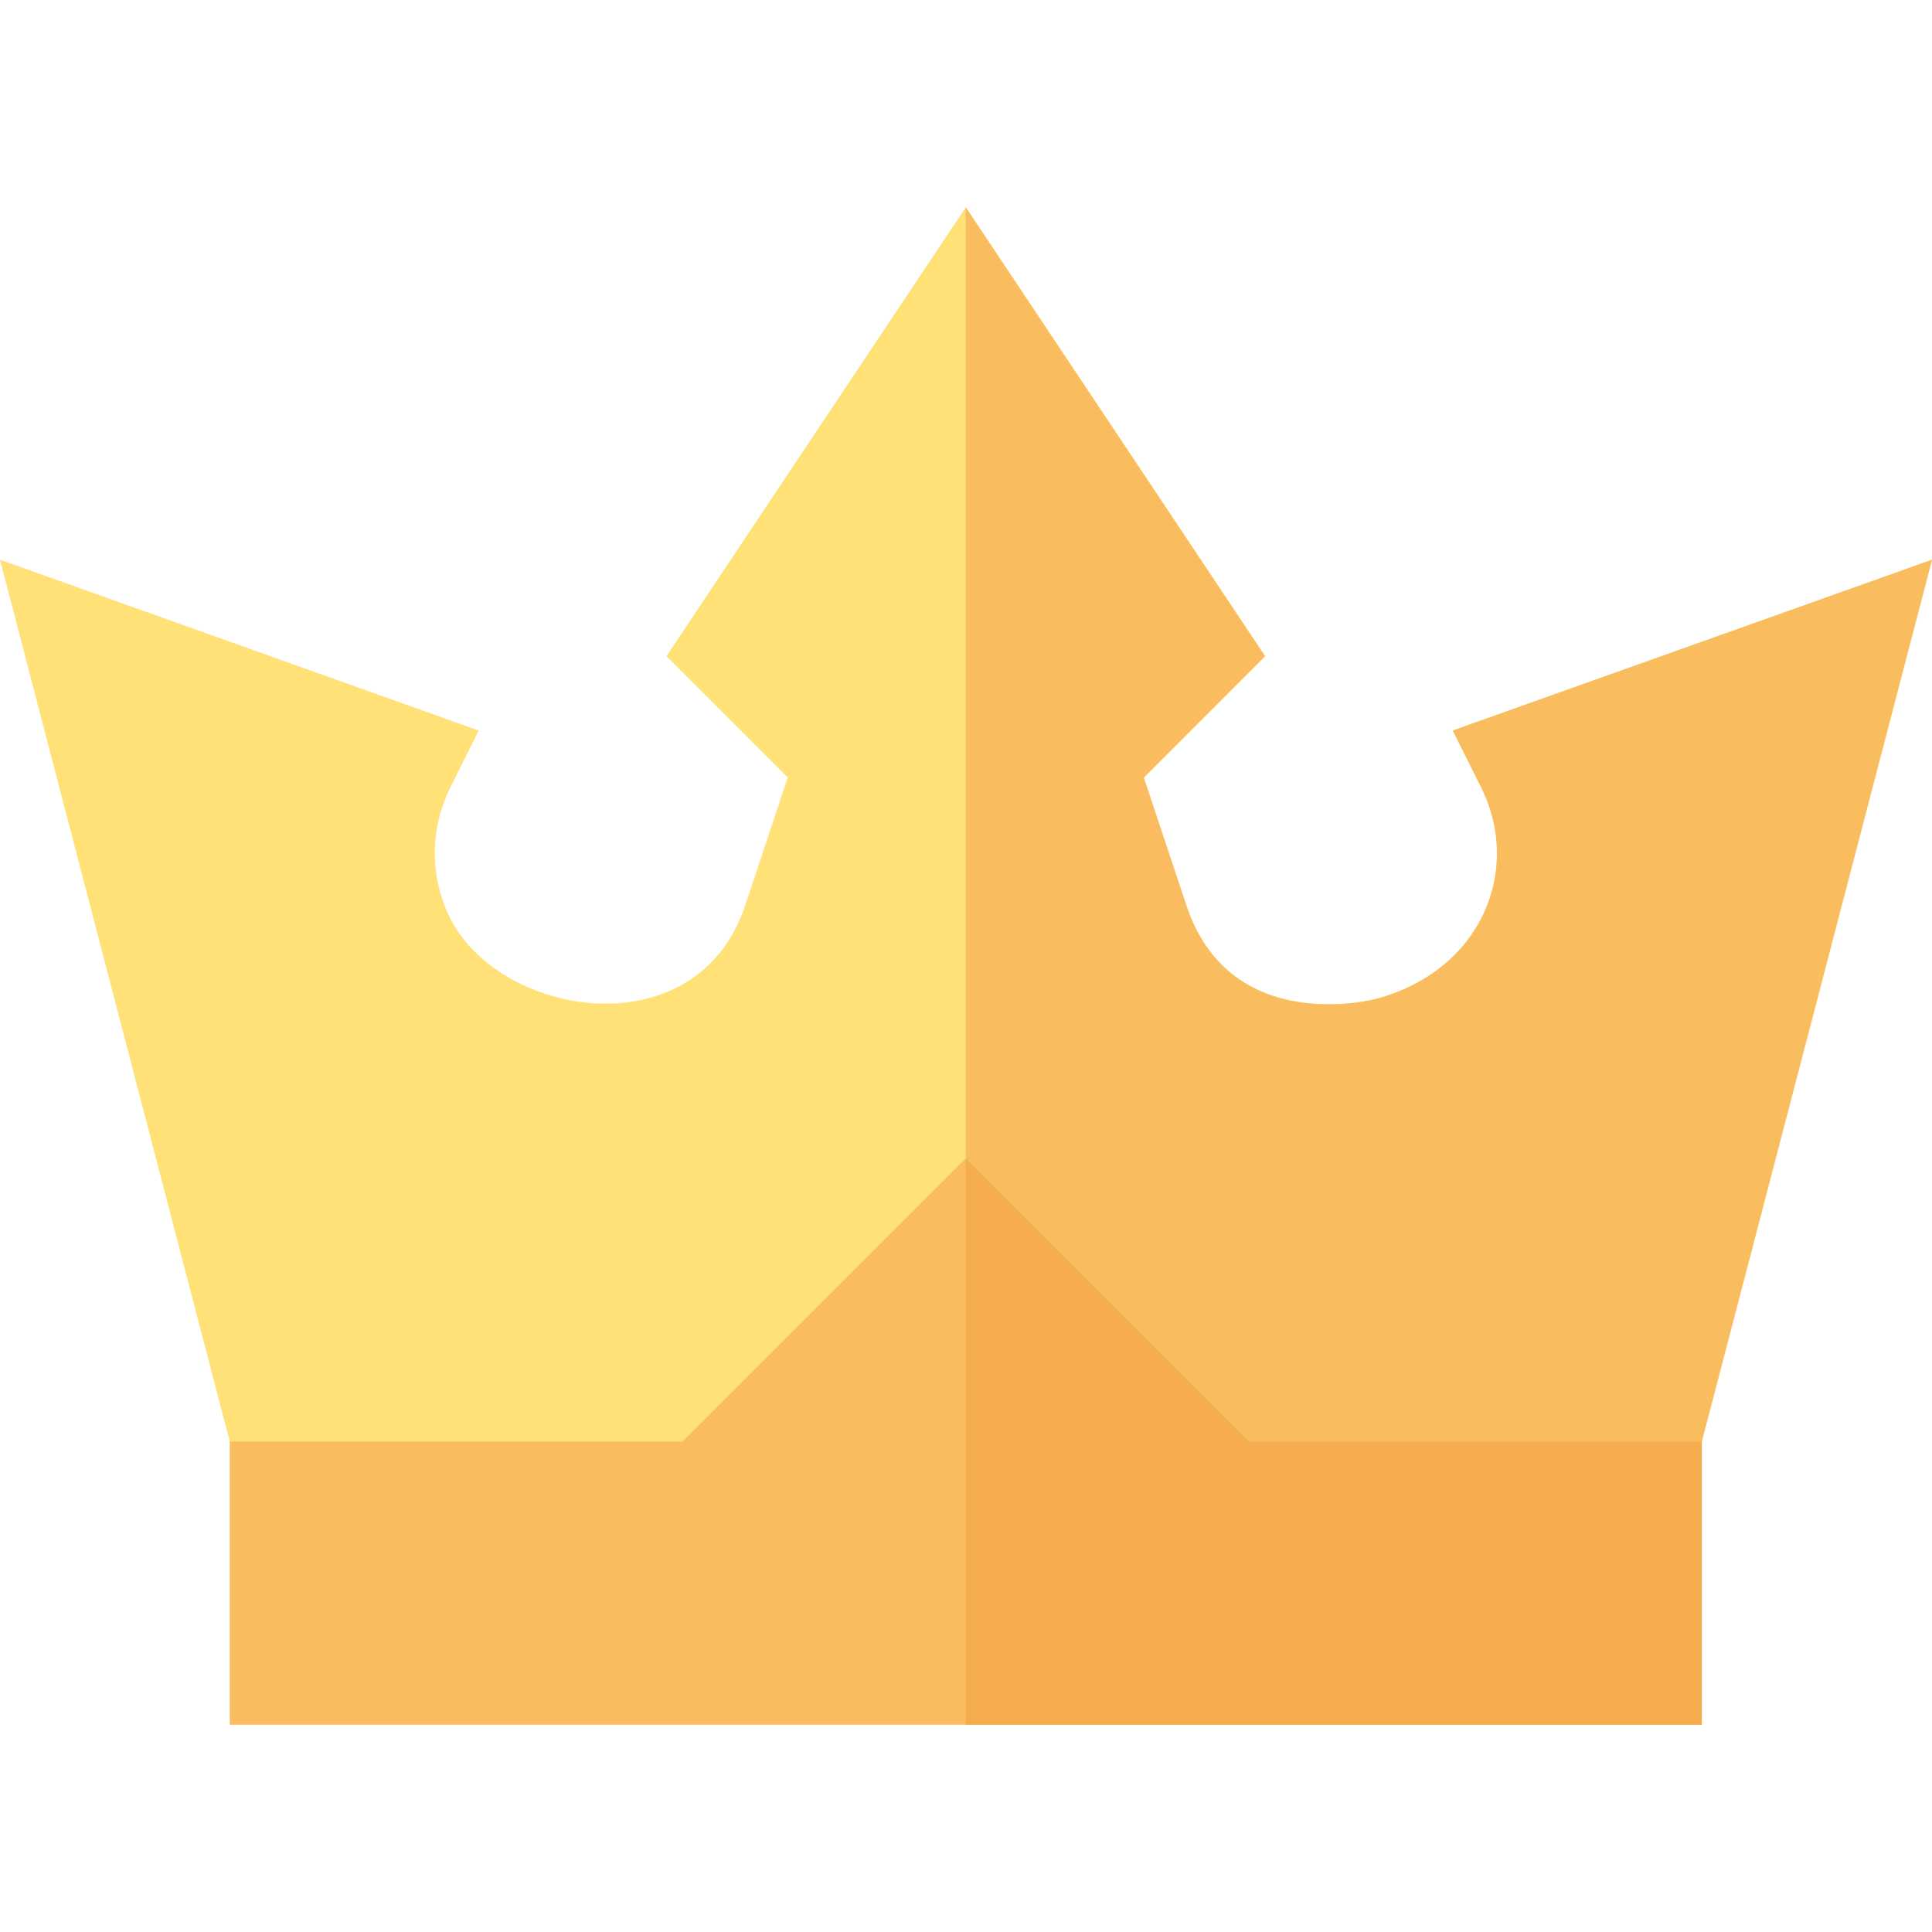 <svg width="43" height="43" viewBox="0 0 43 43" fill="none" xmlns="http://www.w3.org/2000/svg">
<path d="M32.334 16.259L32.968 17.529C33.872 19.339 33.001 21.574 30.661 22.225C30.632 22.235 27.39 23.105 26.406 20.156L25.457 17.306L28.157 14.605L21.495 4.614L14.833 14.605L17.533 17.306L16.584 20.156C15.498 23.409 11.03 22.643 9.976 20.349C9.56 19.446 9.578 18.419 10.022 17.529L10.655 16.26L0 12.457L5.114 32.086L7.635 34.606H21.495H35.356L37.876 32.086L43 12.458L32.334 16.259Z" fill="#FFE177"/>
<path d="M37.876 32.086L43 12.458L32.334 16.259L32.968 17.529C33.872 19.339 33.001 21.574 30.661 22.225C30.632 22.235 27.39 23.105 26.406 20.156L25.457 17.306L28.157 14.605L21.495 4.614V34.606H35.356L37.876 32.086Z" fill="#F9BD5F"/>
<path d="M21.495 32.086H5.114V38.386H21.495H37.876V32.086H21.495Z" fill="#F9BD5F"/>
<path d="M21.495 32.086H37.876V38.386H21.495V32.086Z" fill="#F4AC4E"/>
<path d="M15.19 32.085L21.489 25.786L27.789 32.085L21.489 38.384L15.19 32.085Z" fill="#F9BD5F"/>
<path d="M21.495 25.786V38.386L27.795 32.086L21.495 25.786Z" fill="#F4AC4E"/>
</svg>
